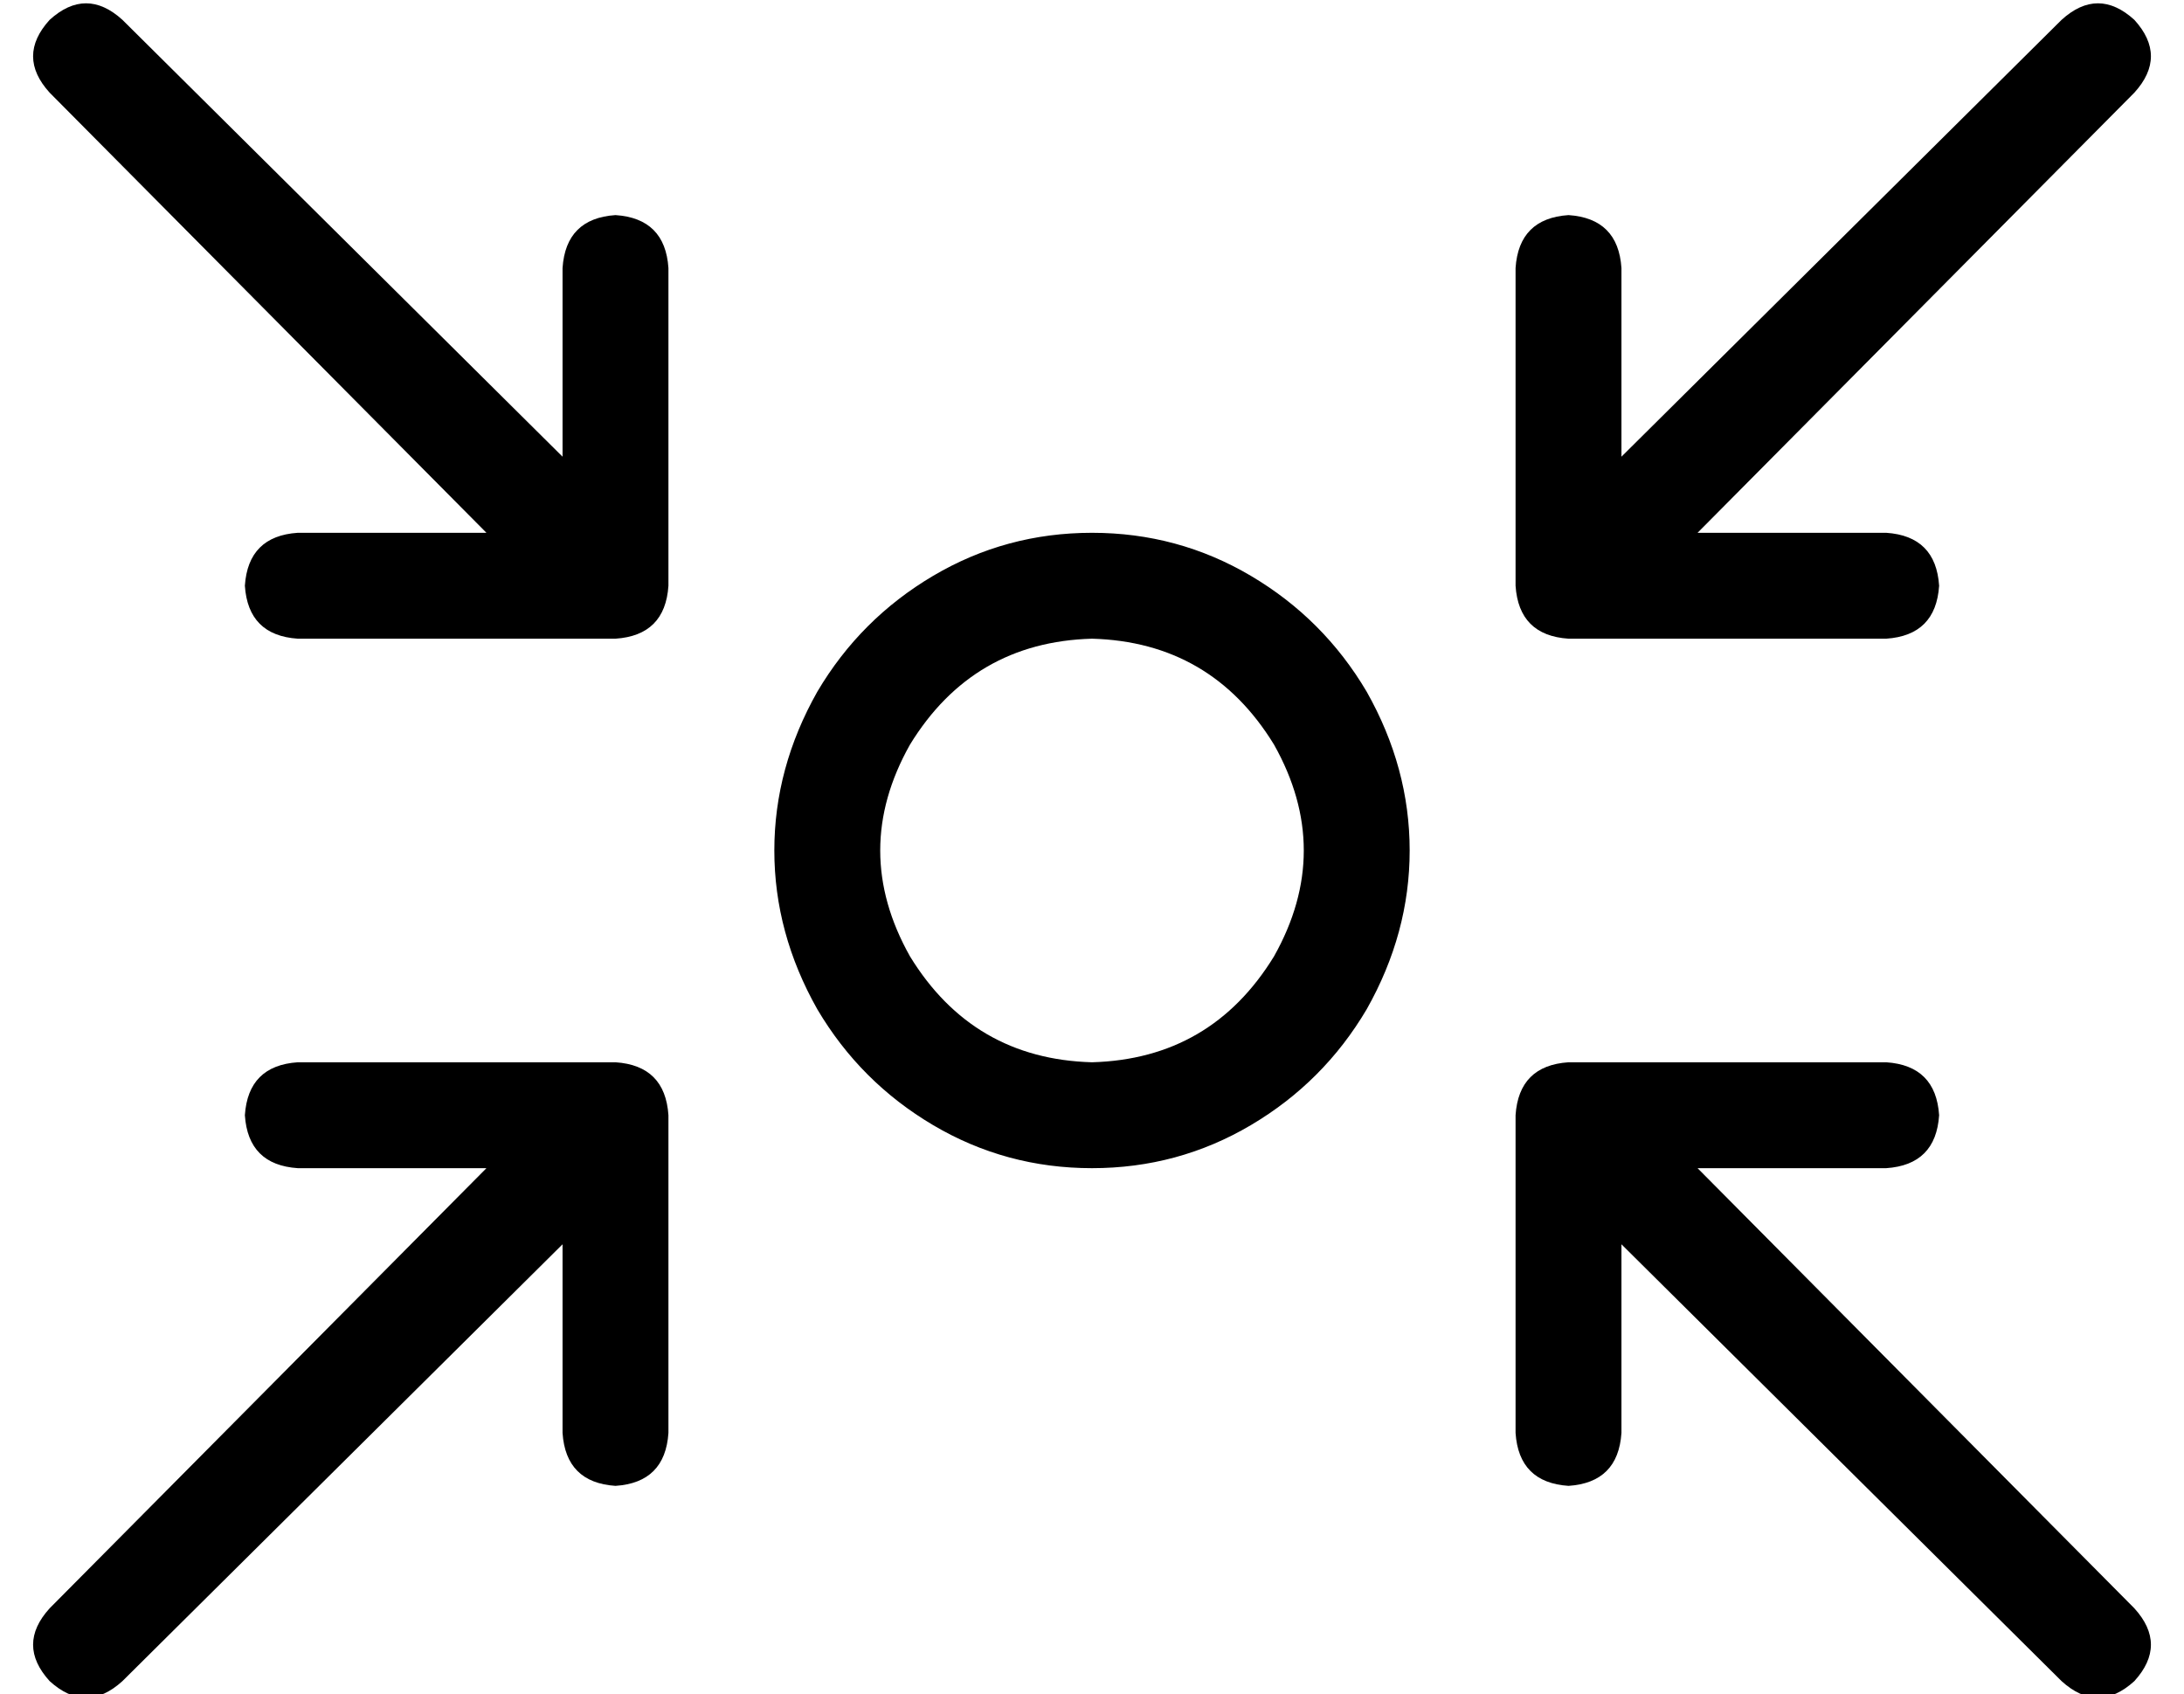 <?xml version="1.0" standalone="no"?>
<!DOCTYPE svg PUBLIC "-//W3C//DTD SVG 1.1//EN" "http://www.w3.org/Graphics/SVG/1.1/DTD/svg11.dtd" >
<svg xmlns="http://www.w3.org/2000/svg" xmlns:xlink="http://www.w3.org/1999/xlink" version="1.1" viewBox="-10 -40 660 512">
   <path fill="currentColor"
d="M27 -34q-11 -10 -22 0q-10 11 0 22l132 133v0h-57v0q-15 1 -16 16q1 15 16 16h96v0q15 -1 16 -16v-96v0q-1 -15 -16 -16q-15 1 -16 16v57v0l-133 -132v0zM320 153q36 1 55 32q18 32 0 64q-19 31 -55 32q-36 -1 -55 -32q-18 -32 0 -64q19 -31 55 -32v0zM320 313
q26 0 48 -13v0v0q22 -13 35 -35q13 -23 13 -48t-13 -48q-13 -22 -35 -35t-48 -13t-48 13t-35 35q-13 23 -13 48t13 48q13 22 35 35t48 13v0zM464 25q-15 1 -16 16v96v0q1 15 16 16h96v0q15 -1 16 -16q-1 -15 -16 -16h-57v0l132 -133v0q10 -11 0 -22q-11 -10 -22 0l-133 132
v0v-57v0q-1 -15 -16 -16v0zM176 409q15 -1 16 -16v-96v0q-1 -15 -16 -16h-96v0q-15 1 -16 16q1 15 16 16h57v0l-132 133v0q-10 11 0 22q11 10 22 0l133 -132v0v57v0q1 15 16 16v0zM464 409q15 -1 16 -16v-57v0l133 132v0q11 10 22 0q10 -11 0 -22l-132 -133v0h57v0
q15 -1 16 -16q-1 -15 -16 -16h-96v0q-15 1 -16 16v96v0q1 15 16 16v0z" />
</svg>

